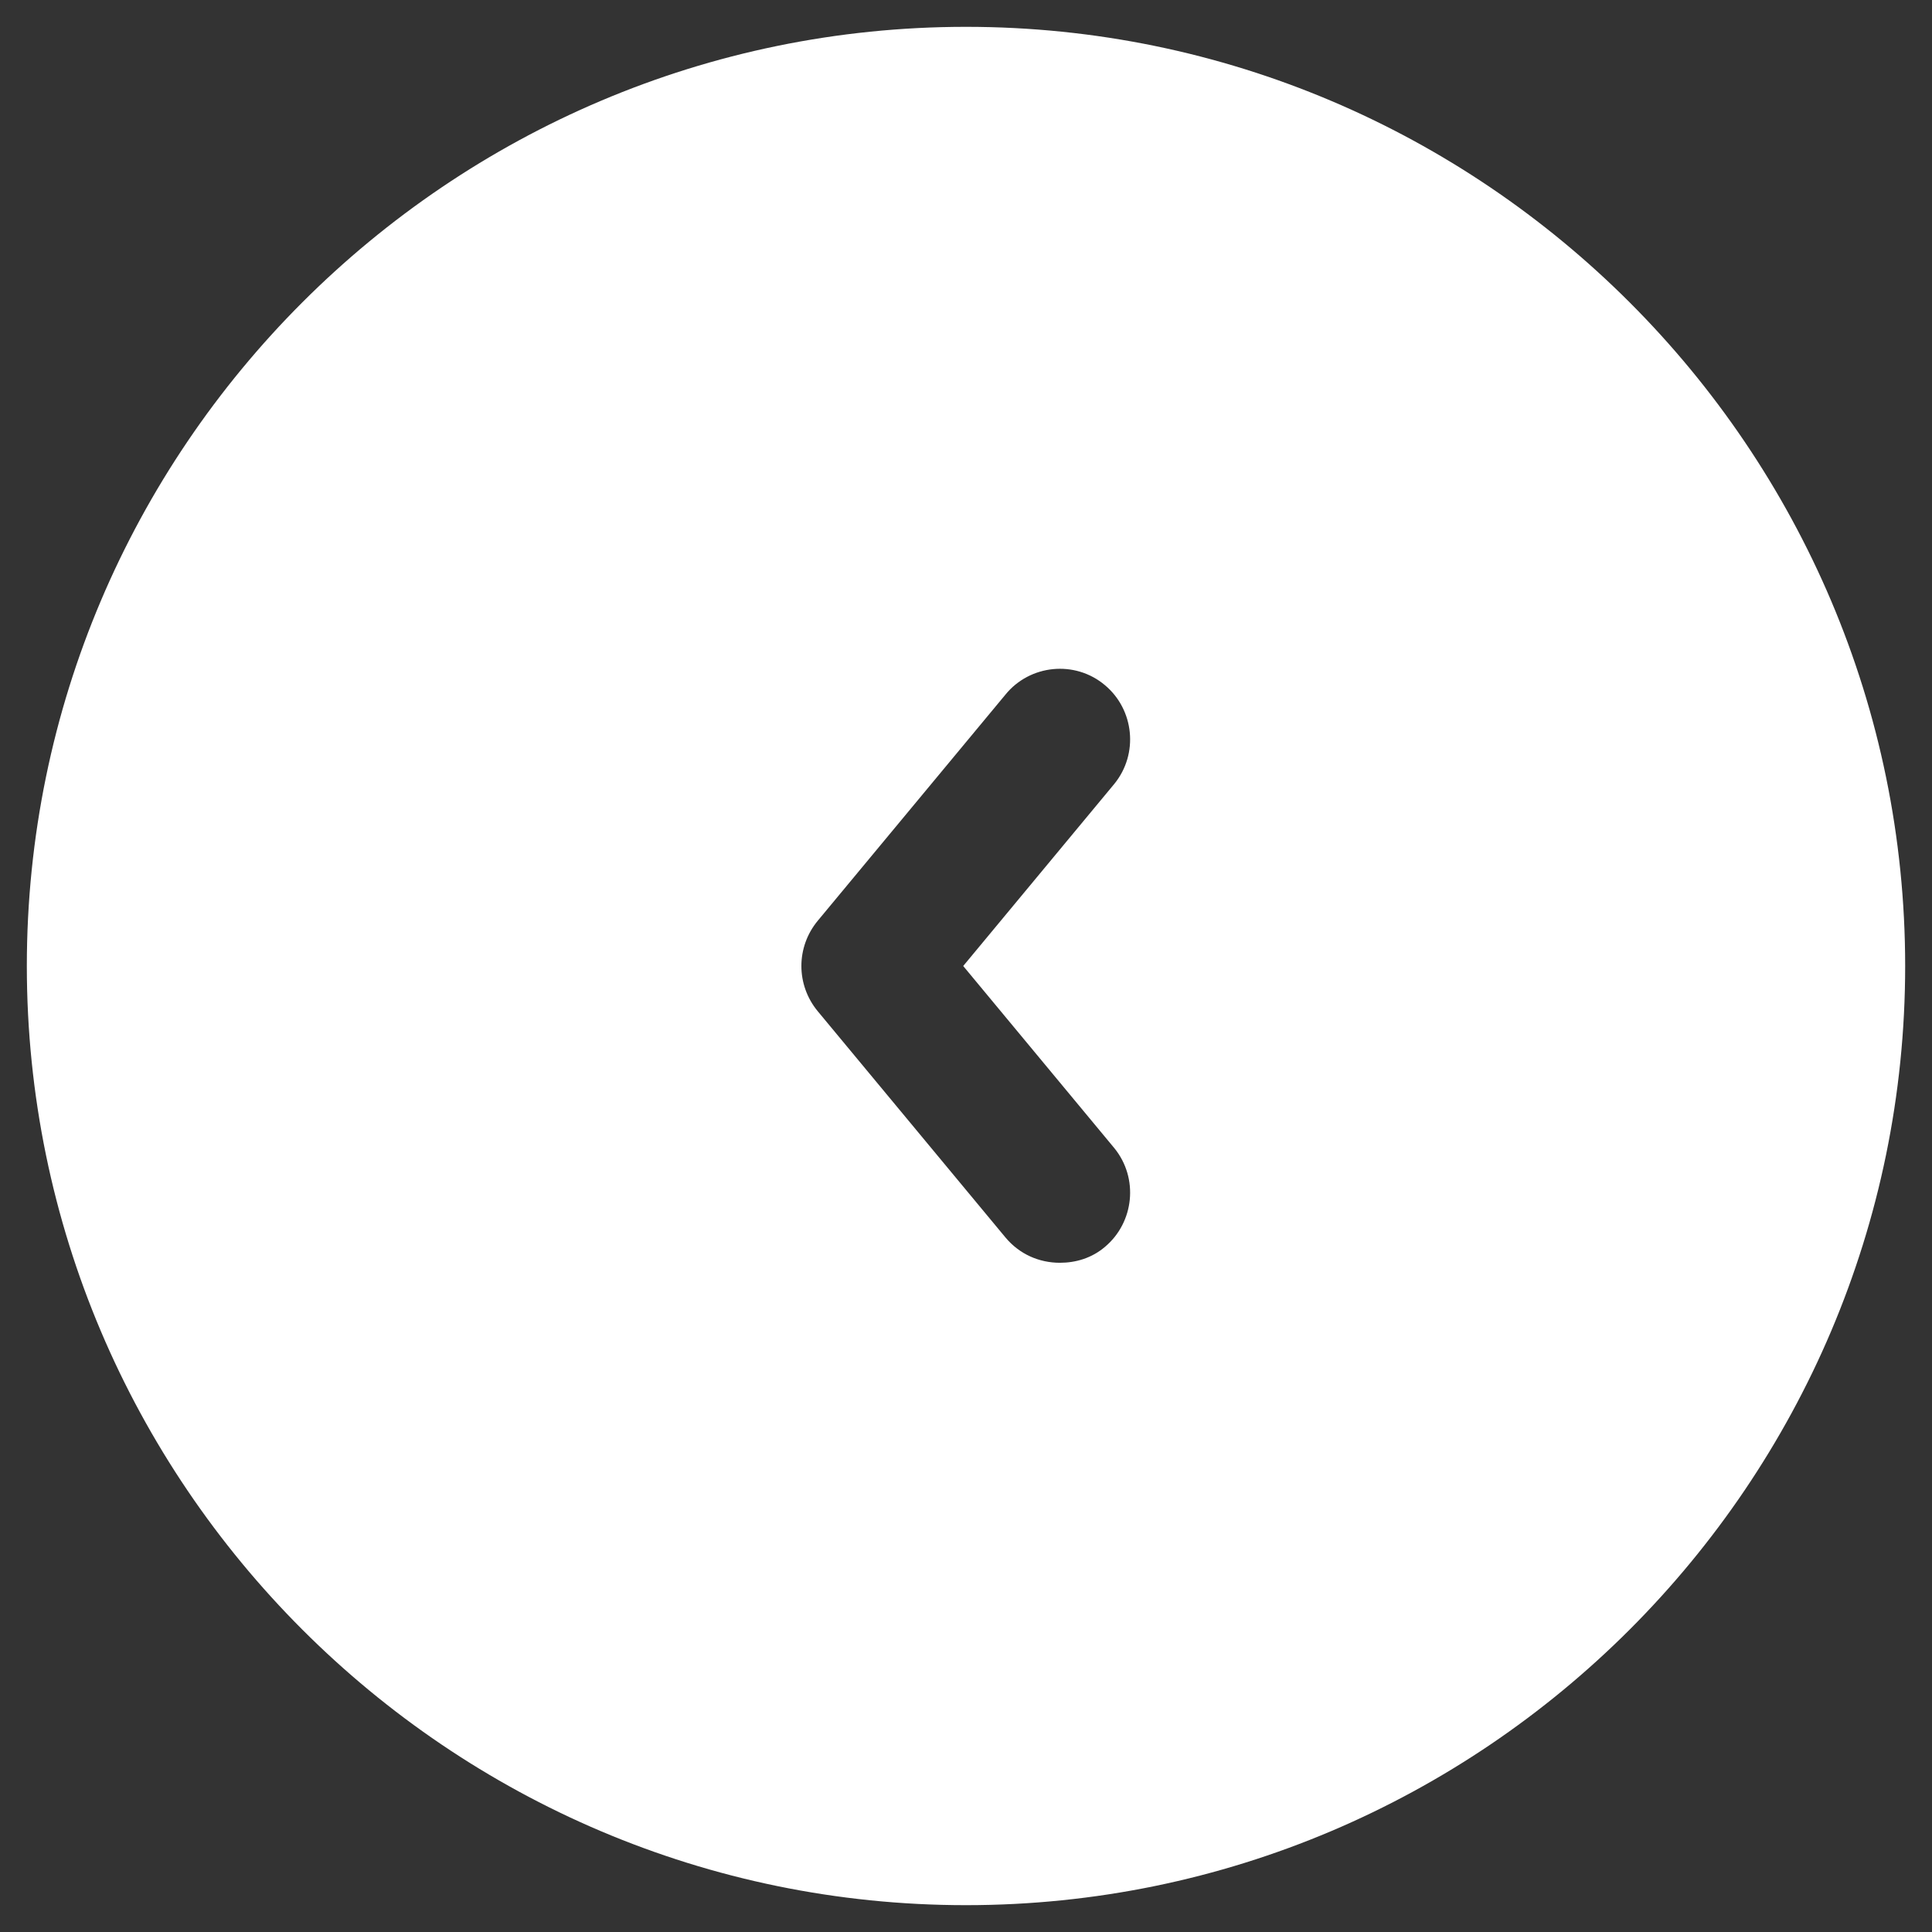 <svg width="36" height="36" viewBox="0 0 36 36" fill="none" xmlns="http://www.w3.org/2000/svg">
<rect x="0" y="0" width="36" height="36" fill="#333333" stroke="none"/>
<path d="M18 0.5C27.642 0.5 35.5 8.357 35.5 18C35.5 27.642 27.642 35.5 18 35.5C8.357 35.5 0.5 27.642 0.5 18C0.5 8.357 8.357 0.5 18 0.5ZM15.235 18.84L18.735 23.058C18.997 23.372 19.365 23.53 19.75 23.53C20.047 23.53 20.345 23.442 20.59 23.233C21.133 22.777 21.22 21.955 20.765 21.395L17.948 18L20.765 14.605C21.22 14.045 21.133 13.223 20.59 12.768C20.03 12.295 19.19 12.383 18.735 12.943L15.235 17.16C14.832 17.65 14.832 18.35 15.235 18.84Z" fill="white"/>
</svg>
